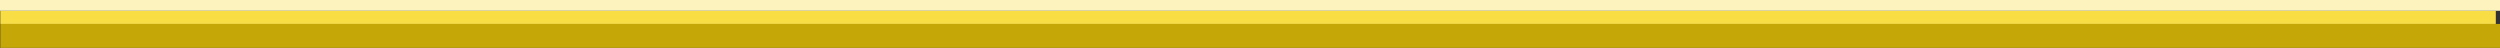 <?xml version="1.0" encoding="UTF-8" standalone="no"?>
<svg xmlns:ffdec="https://www.free-decompiler.com/flash" xmlns:xlink="http://www.w3.org/1999/xlink" ffdec:objectType="frame" height="8.0px" width="417.6px" xmlns="http://www.w3.org/2000/svg">
  <rect width="100%" height="100%" fill="#333333" stroke="none"/>
  <g transform="matrix(1.0, 0.0, 0.0, 1.0, 208.45, 3.1)">
    <use ffdec:characterId="466" height="8.0" transform="matrix(1.0, 0.0, 0.0, 1.0, -208.45, -3.1)" width="417.6" xlink:href="#shape0"/>
  </g>
  <defs>
    <g id="shape0" transform="matrix(1.0, 0.0, 0.0, 1.0, 208.45, 3.1)">
      <path d="M208.45 0.9 L209.15 0.9 209.15 4.9 -3.5 4.9 -37.0 4.9 -208.4 4.9 -208.4 0.9 -37.0 0.9 -37.0 4.9 -37.0 0.9 -3.5 0.9 -3.5 4.9 -3.5 0.9 208.45 0.9" fill="#c5a807" fill-rule="evenodd" stroke="none"/>
      <path d="M-3.5 -1.3 L208.45 -1.3 208.45 0.9 -3.5 0.9 -3.5 -1.3 -3.5 0.9 -37.0 0.9 -37.0 -1.3 -3.5 -1.3 M-208.4 0.9 L-208.4 -1.3 -37.0 -1.3 -37.0 0.9 -208.4 0.9" fill="#f8dd45" fill-rule="evenodd" stroke="none"/>
      <path d="M-3.5 -3.1 L209.15 -3.1 209.15 -1.3 208.45 -1.3 -3.5 -1.3 -3.5 -3.1 -3.5 -1.3 -37.0 -1.3 -208.4 -1.3 -208.45 -1.3 -208.45 -3.1 -37.0 -3.1 -3.5 -3.1 M-37.0 -1.3 L-37.0 -3.1 -37.0 -1.3" fill="#fdf3bf" fill-rule="evenodd" stroke="none"/>
    </g>
  </defs>
</svg>
